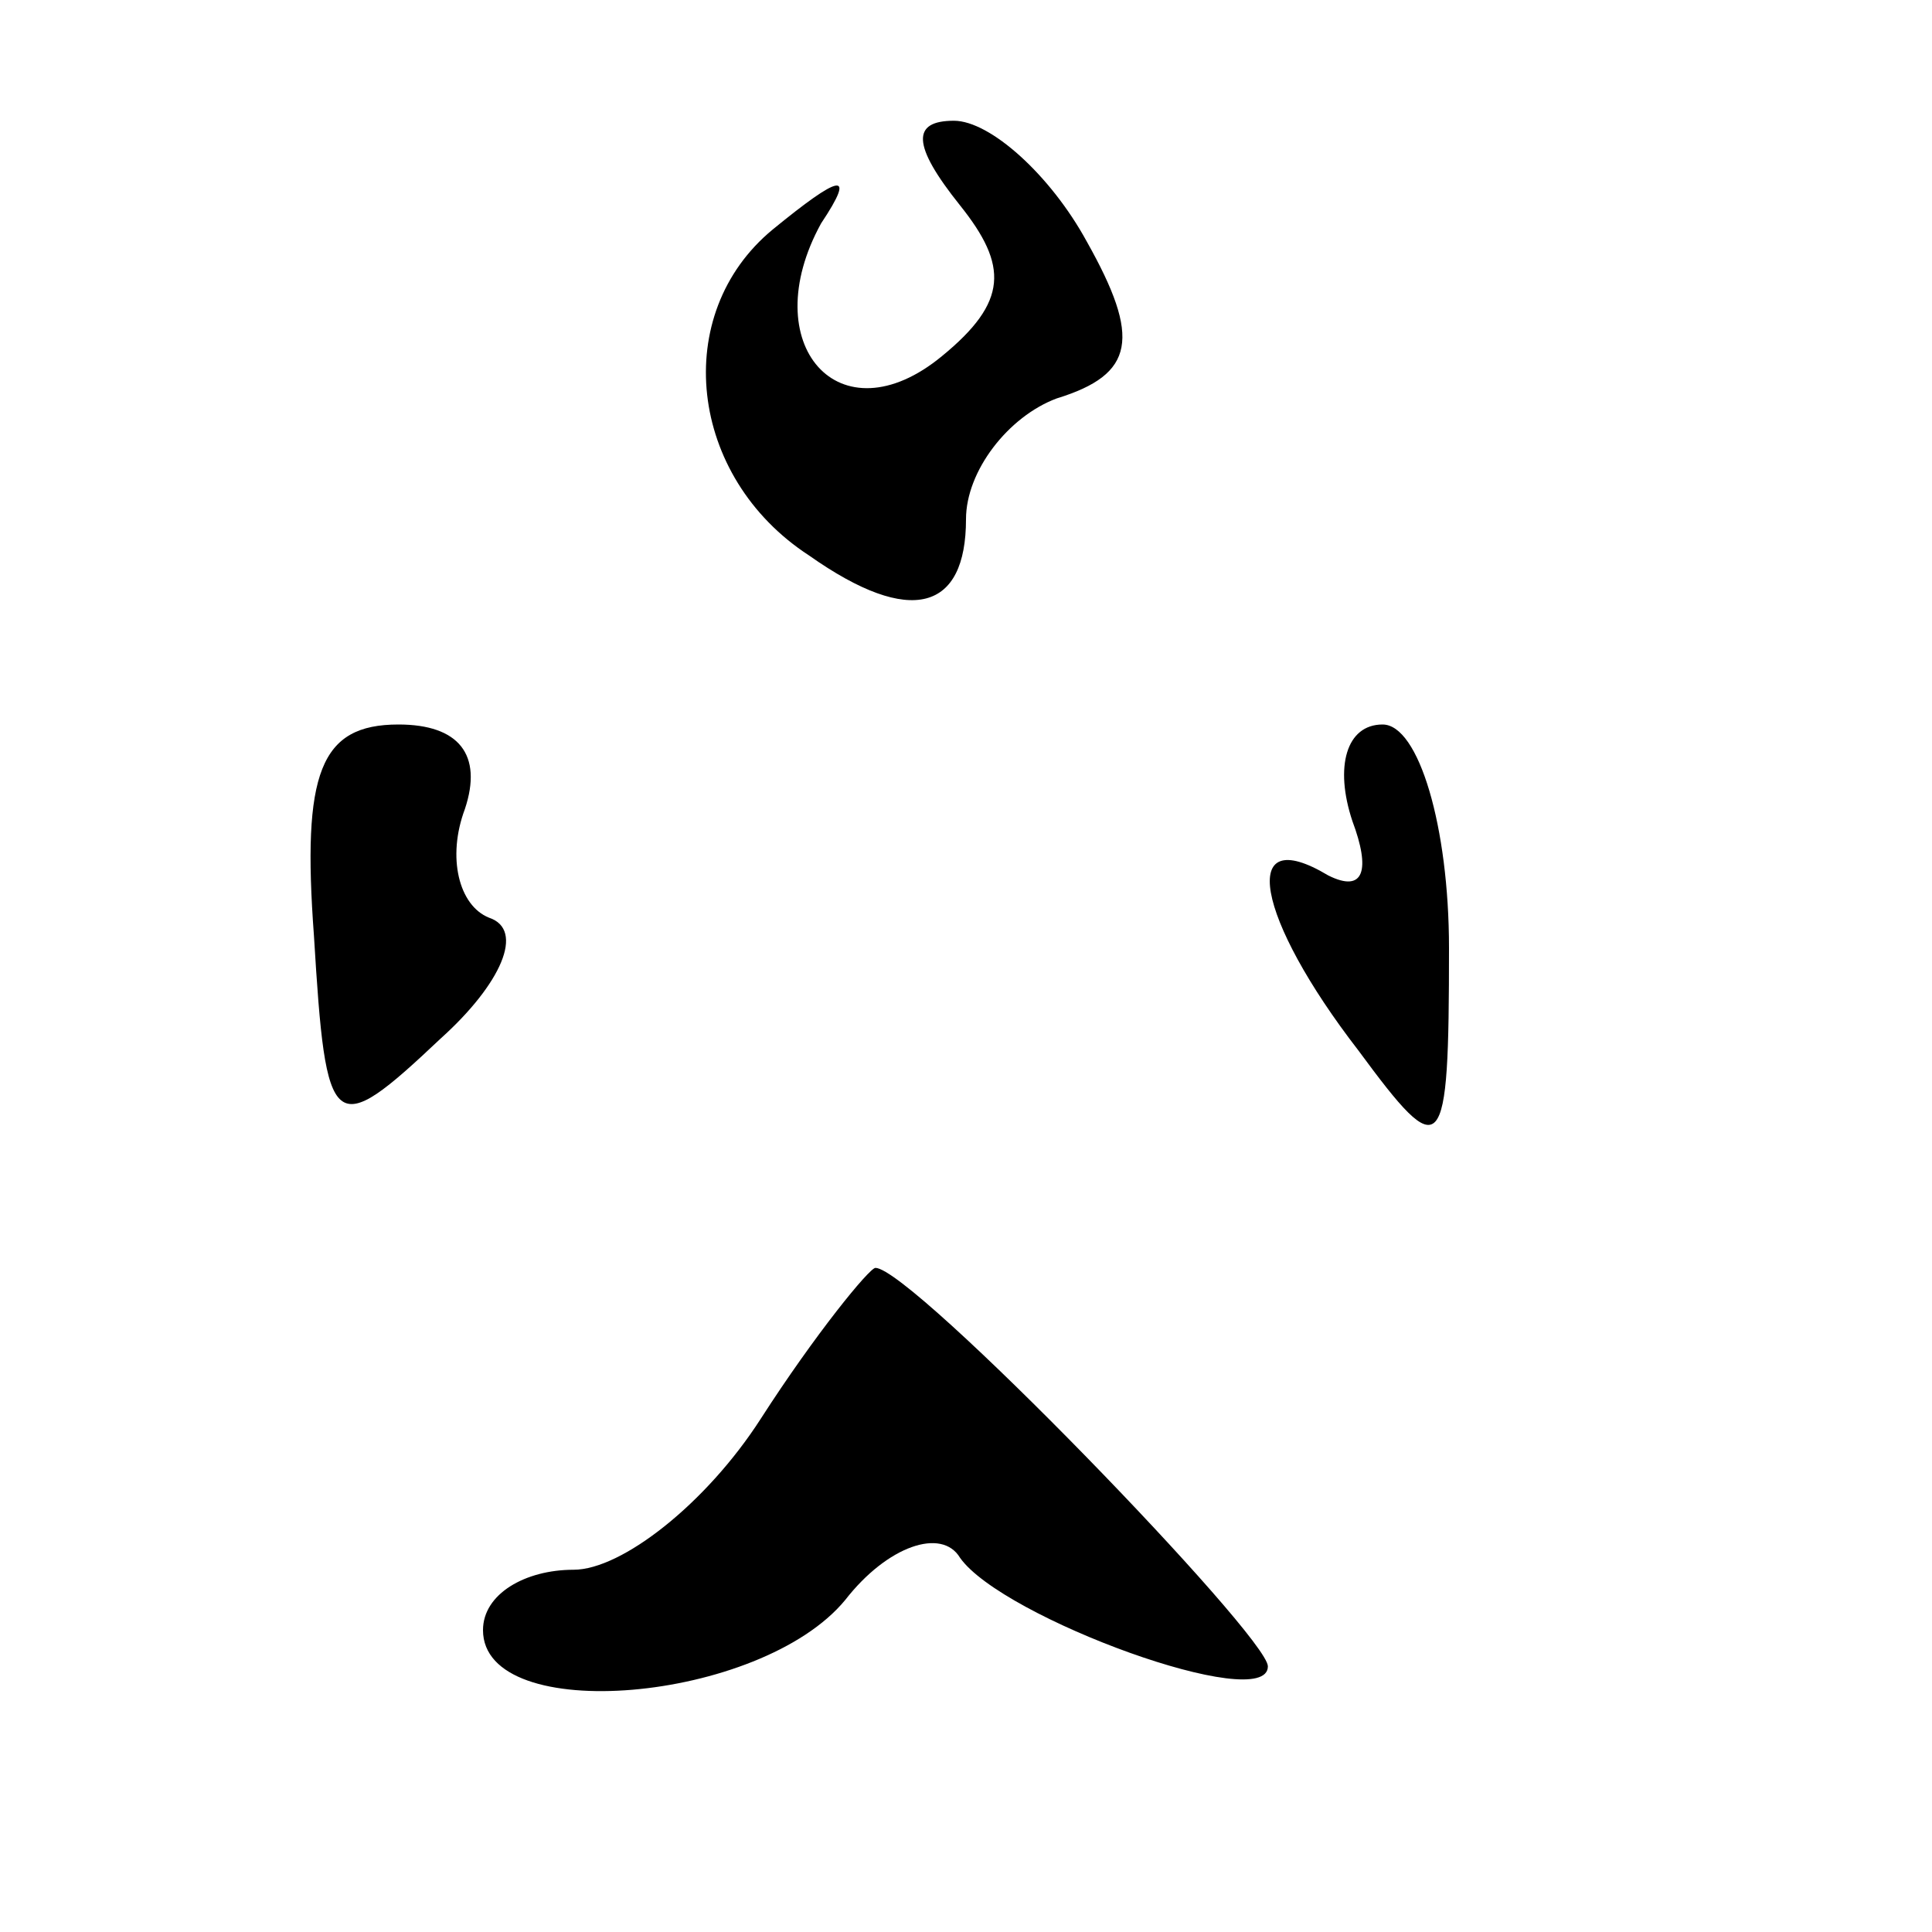 <?xml version="1.0" standalone="no"?>
<!DOCTYPE svg PUBLIC "-//W3C//DTD SVG 20010904//EN"
 "http://www.w3.org/TR/2001/REC-SVG-20010904/DTD/svg10.dtd">
<svg version="1.0" xmlns="http://www.w3.org/2000/svg"
 width="32pt" height="32pt" viewBox="0 0 32 32"
 preserveAspectRatio="xMidYMid meet">
<g transform="translate(0,32) scale(0.1,-0.1)"
fill="#000000" stroke="none">
<path fill="#000000" stroke="none" d="M159 286 c8 -10 8 -16 -3 -25 -17 -14
-31 2 -20 22 6 9 3 8 -8 -1 -17 -14 -14 -41 6 -54 17 -12 26 -9 26 6 0 8 7 17
15 20 13 4 14 10 5 26 -6 11 -16 20 -22 20 -7 0 -7 -4 1 -14z"/>
<path fill="#000000" stroke="none" d="M52 165 c2 -33 3 -34 21 -17 10 9 14
18 8 20 -5 2 -7 10 -4 18 3 9 -1 14 -11 14 -13 0 -16 -8 -14 -35z"/>
<path fill="#000000" stroke="none" d="M224 184 c3 -8 2 -12 -4 -9 -15 9 -12
-7 5 -29 14 -19 15 -18 15 17 0 20 -5 37 -11 37 -6 0 -8 -7 -5 -16z"/>
<path fill="#000000" stroke="none" d="M126 85 c-9 -14 -23 -25 -31 -25 -8 0
-15 -4 -15 -10 0 -16 46 -12 60 5 7 9 16 12 19 7 7 -10 51 -26 51 -18 0 5 -59
66 -65 66 -1 0 -10 -11 -19 -25z"/>
</g>
</svg>
